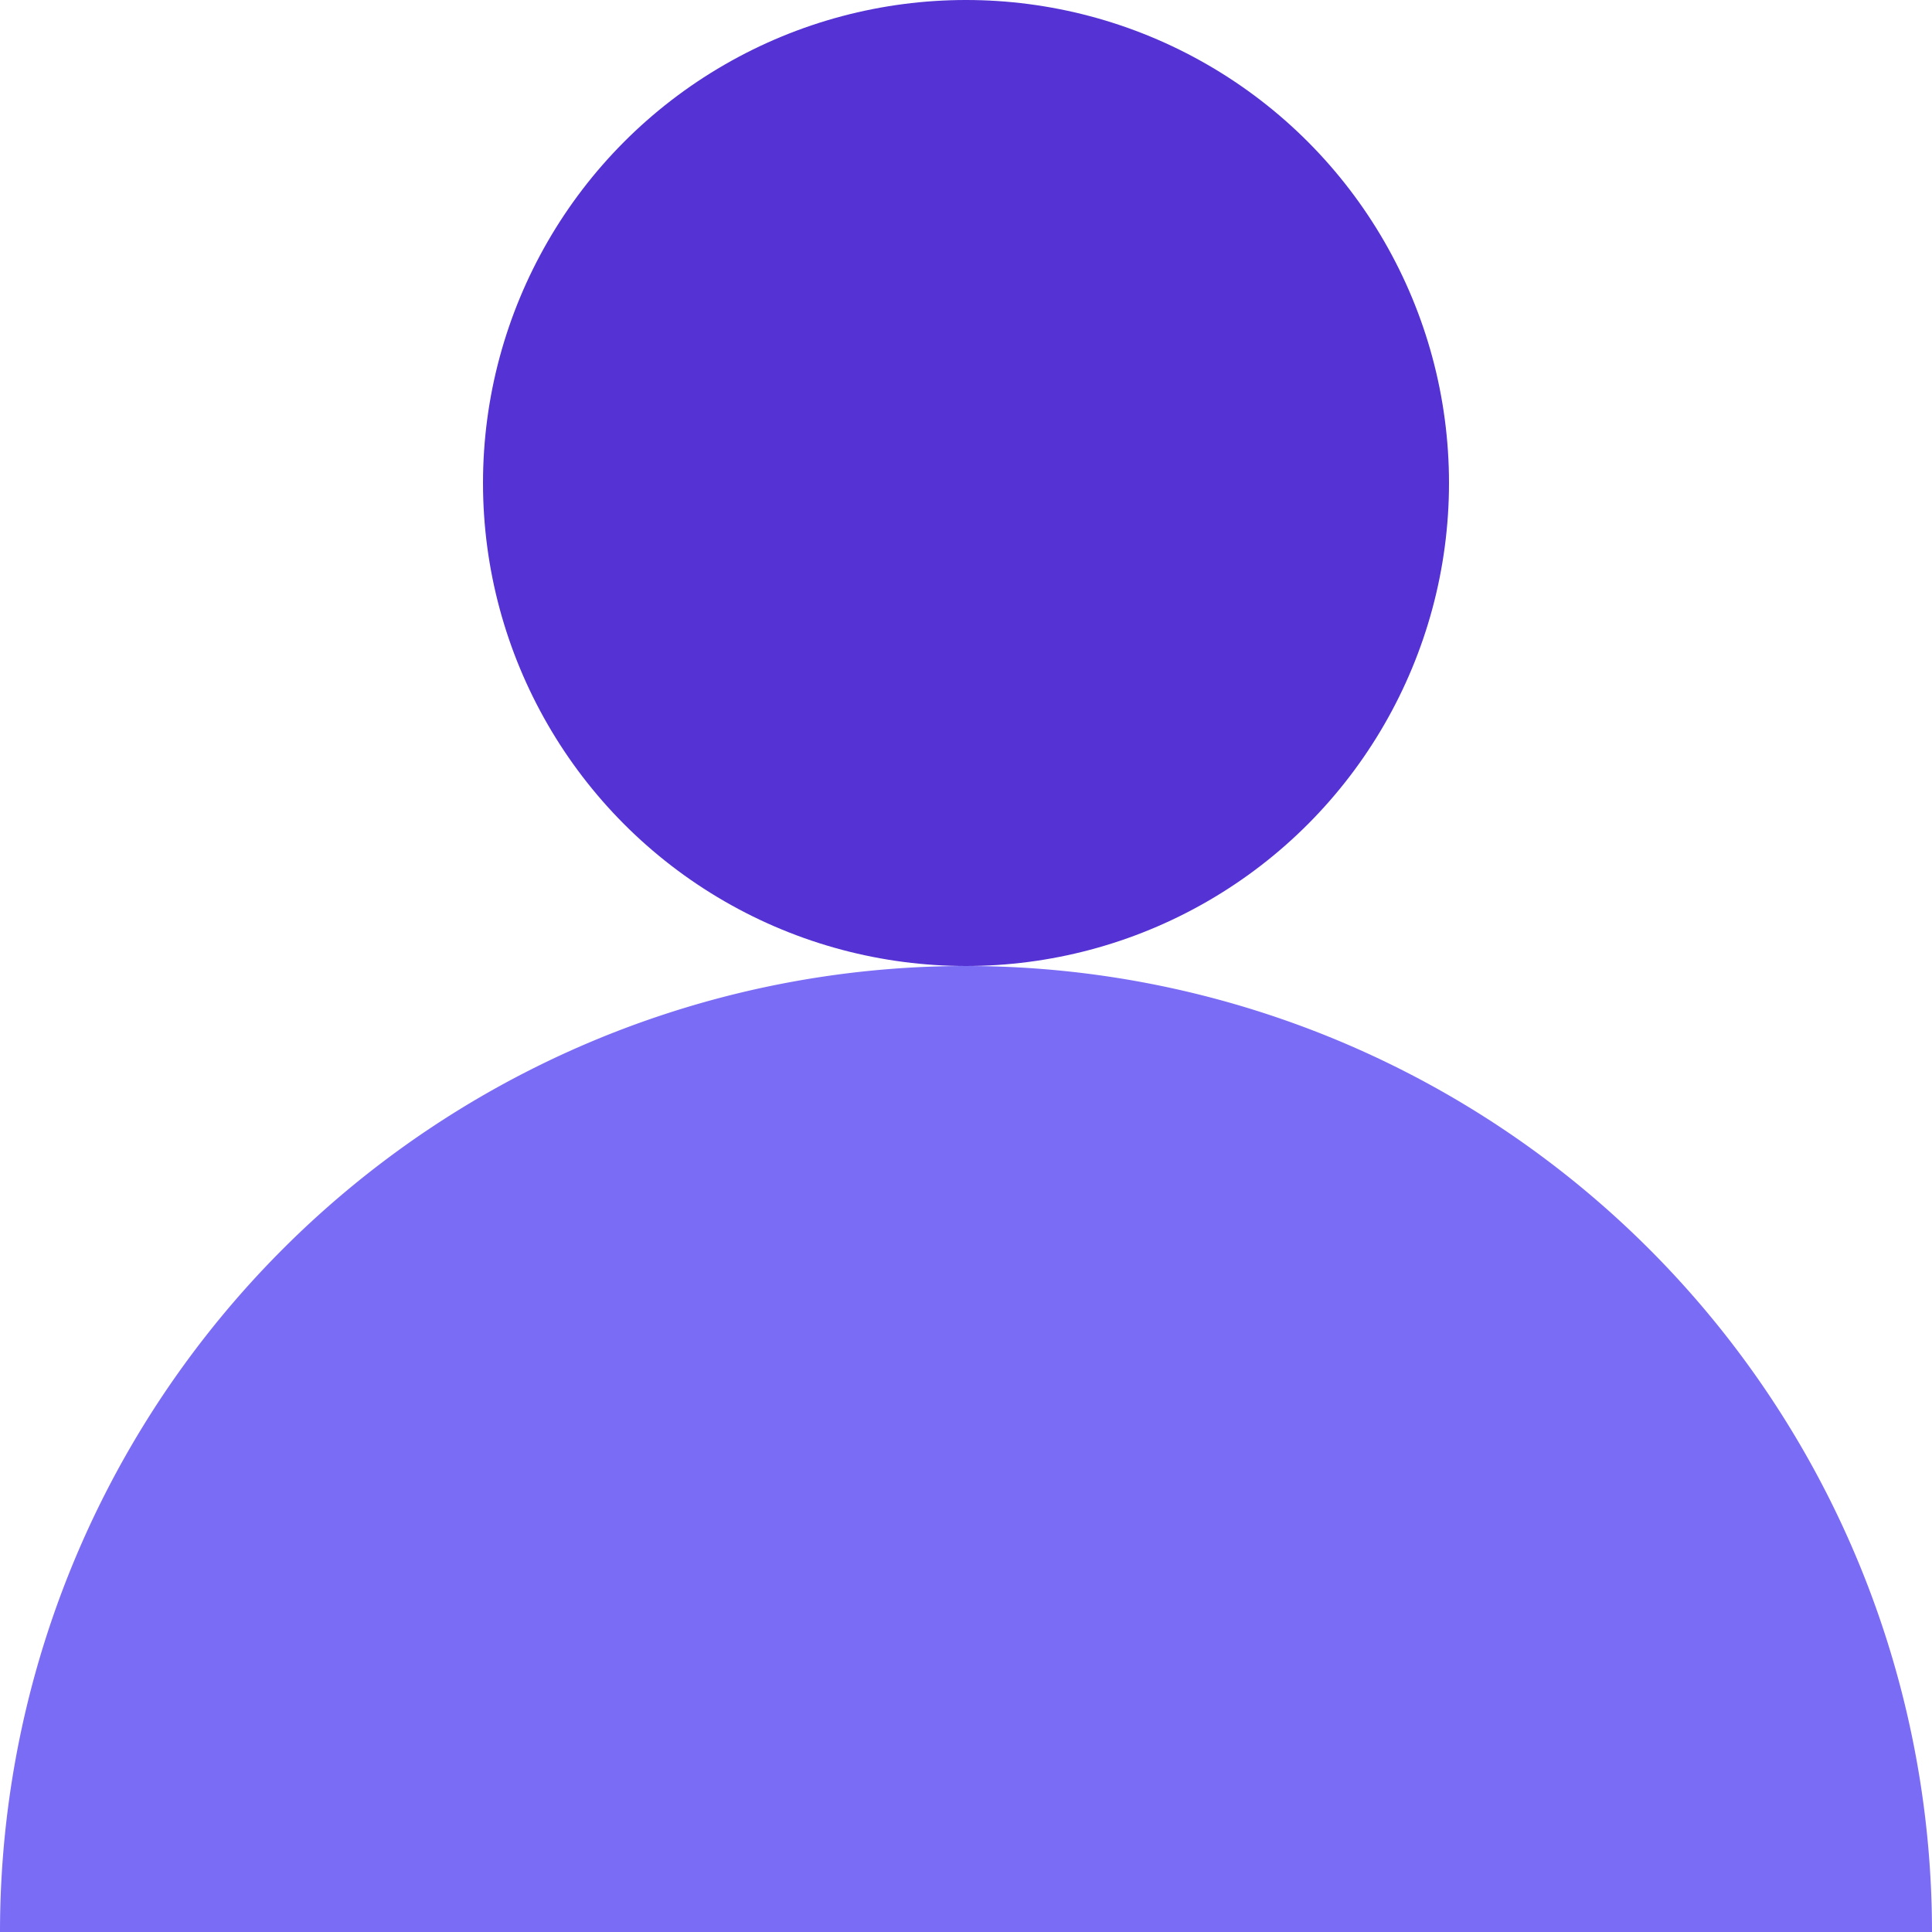 <svg xmlns="http://www.w3.org/2000/svg" width="16" height="16" viewBox="0 0 16 16"><defs><style>.a{fill:#7b6cf6;}.b{fill:#5432d3;}</style></defs><path class="a" d="M16,8A8,8,0,0,0,0,8" transform="translate(0 8)"/><circle class="b" cx="4" cy="4" r="4" transform="translate(4)"/></svg>